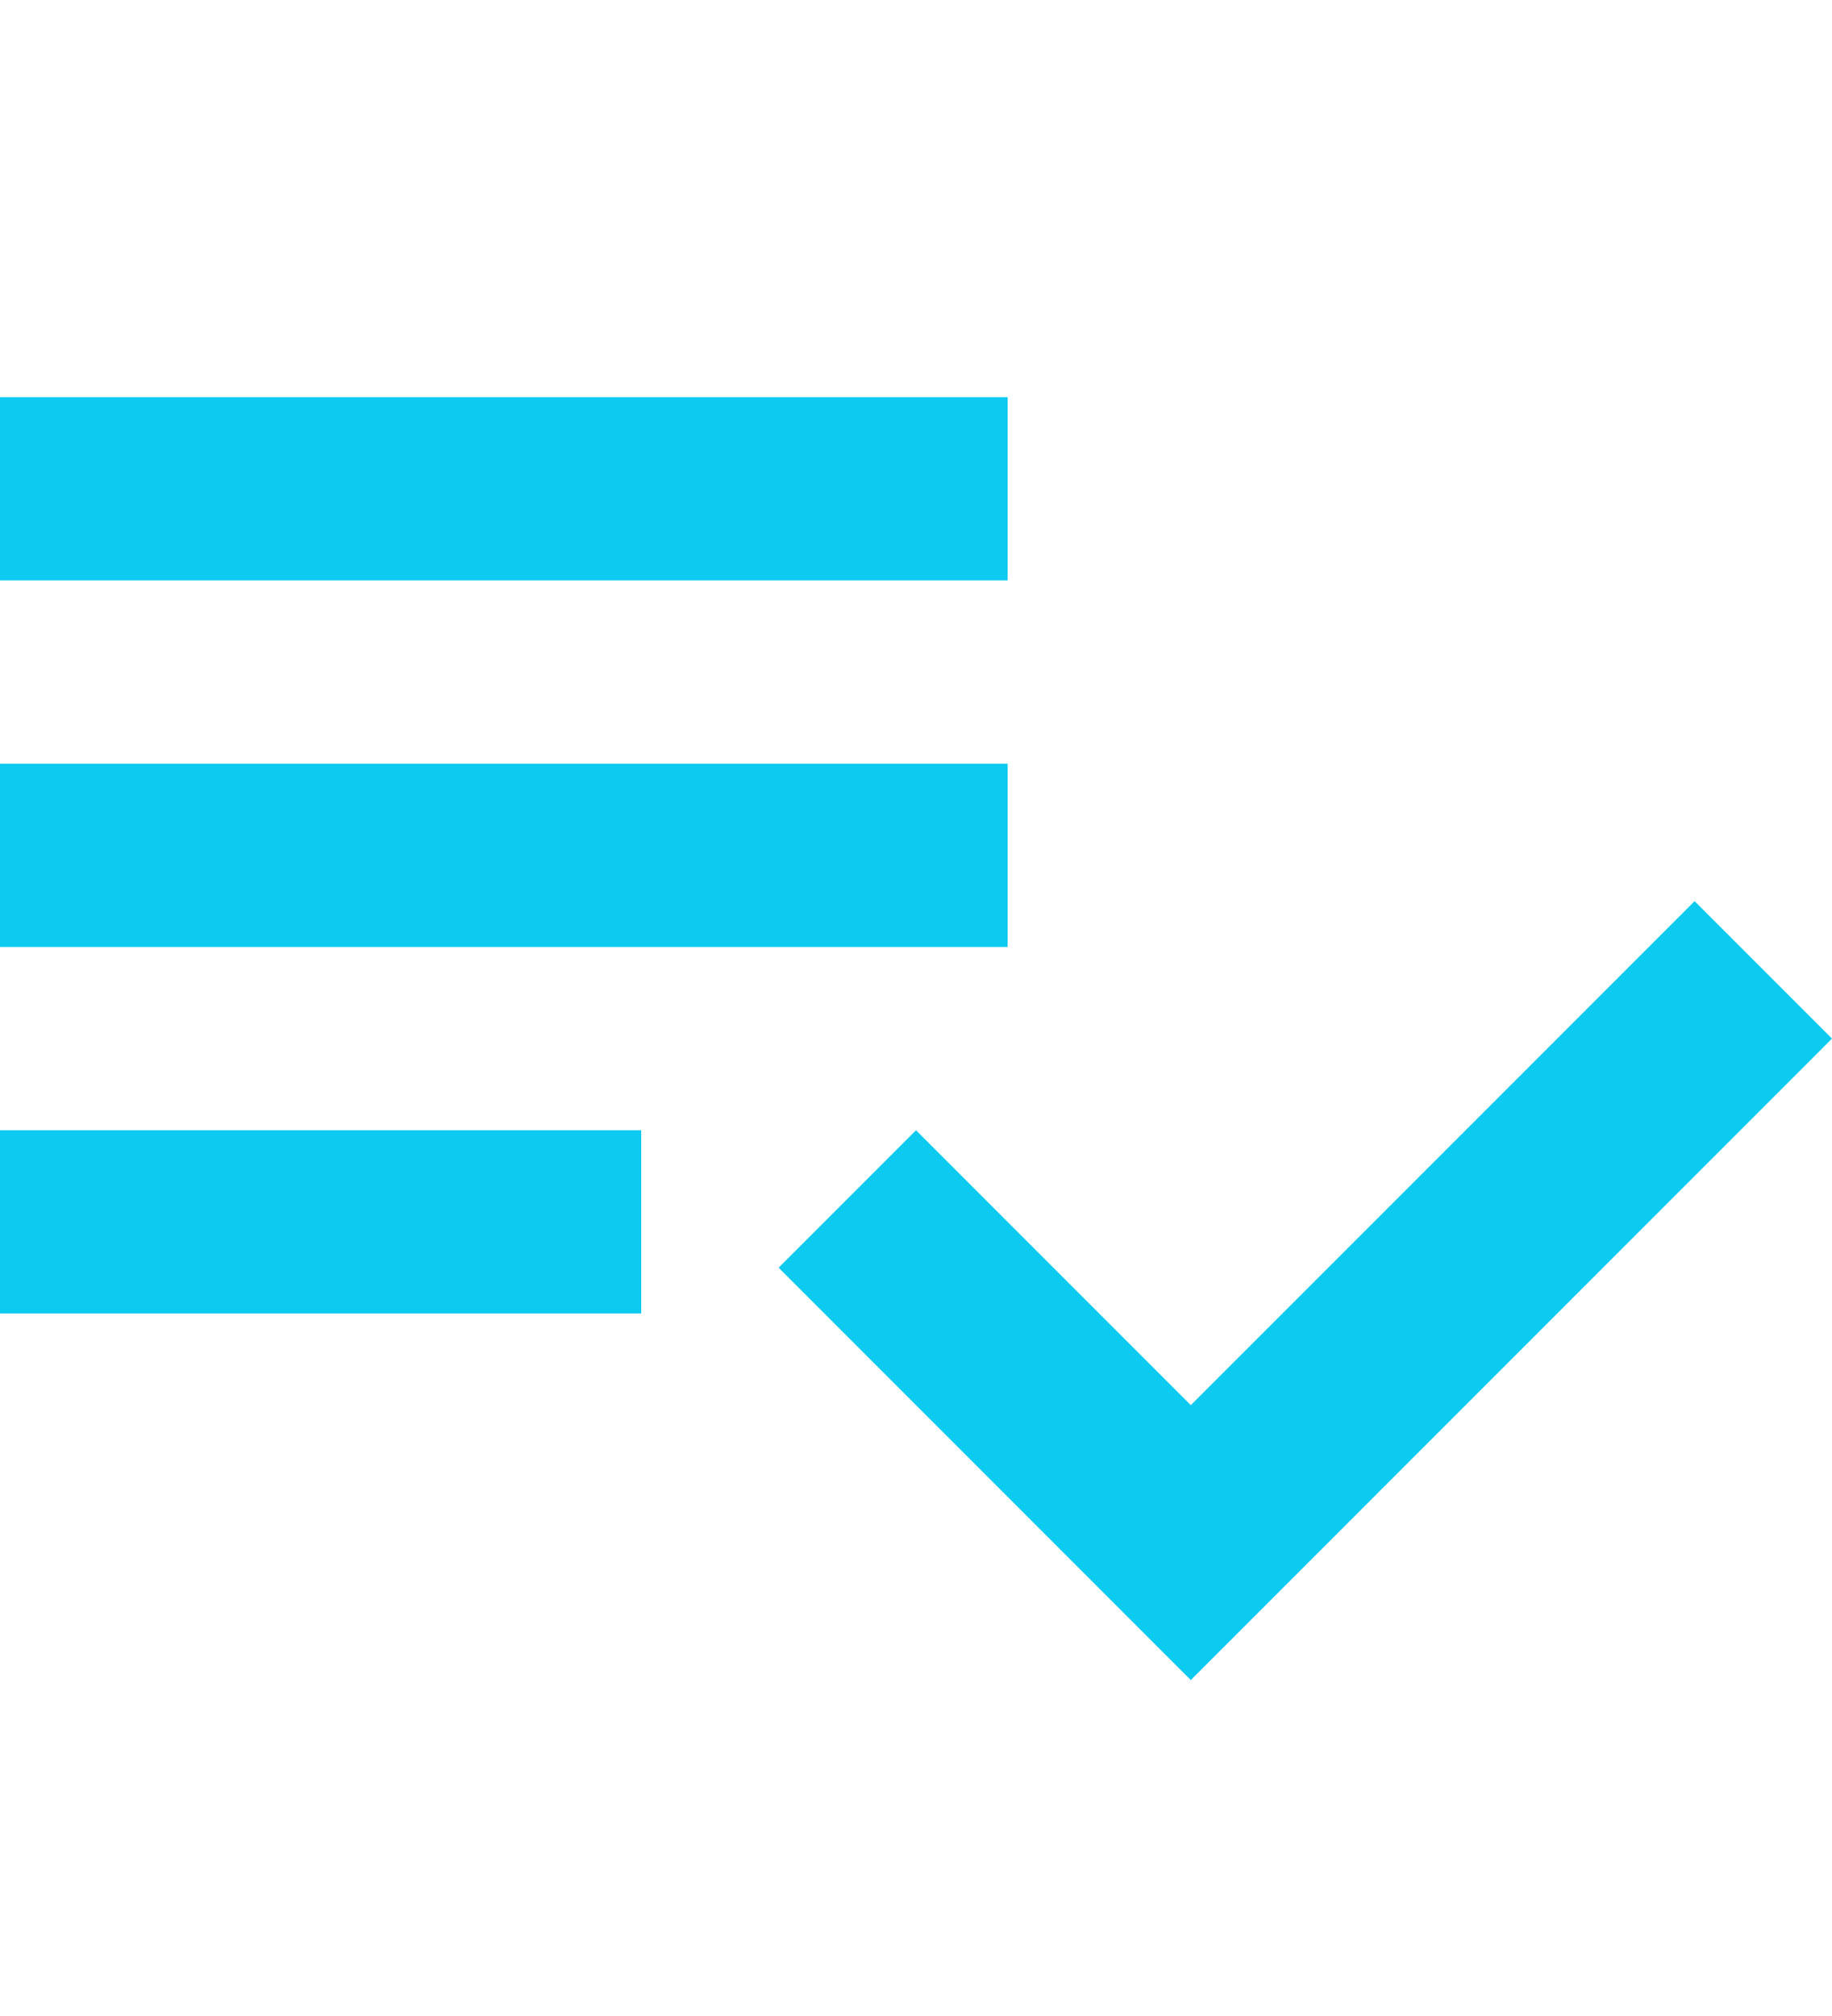 <svg width="10" height="11" viewBox="0 0 10 11" fill="none" xmlns="http://www.w3.org/2000/svg">
<path d="M5.5 4.167H0V5.167H5.5V4.167ZM5.5 2.167H0V3.167H5.5V2.167ZM0 7.167H3.5V6.167H0V7.167ZM9.25 4.917L10 5.667L6.5 9.167L4.25 6.917L5 6.167L6.5 7.667L9.25 4.917Z" fill="#0DCAF0"/>
</svg>
